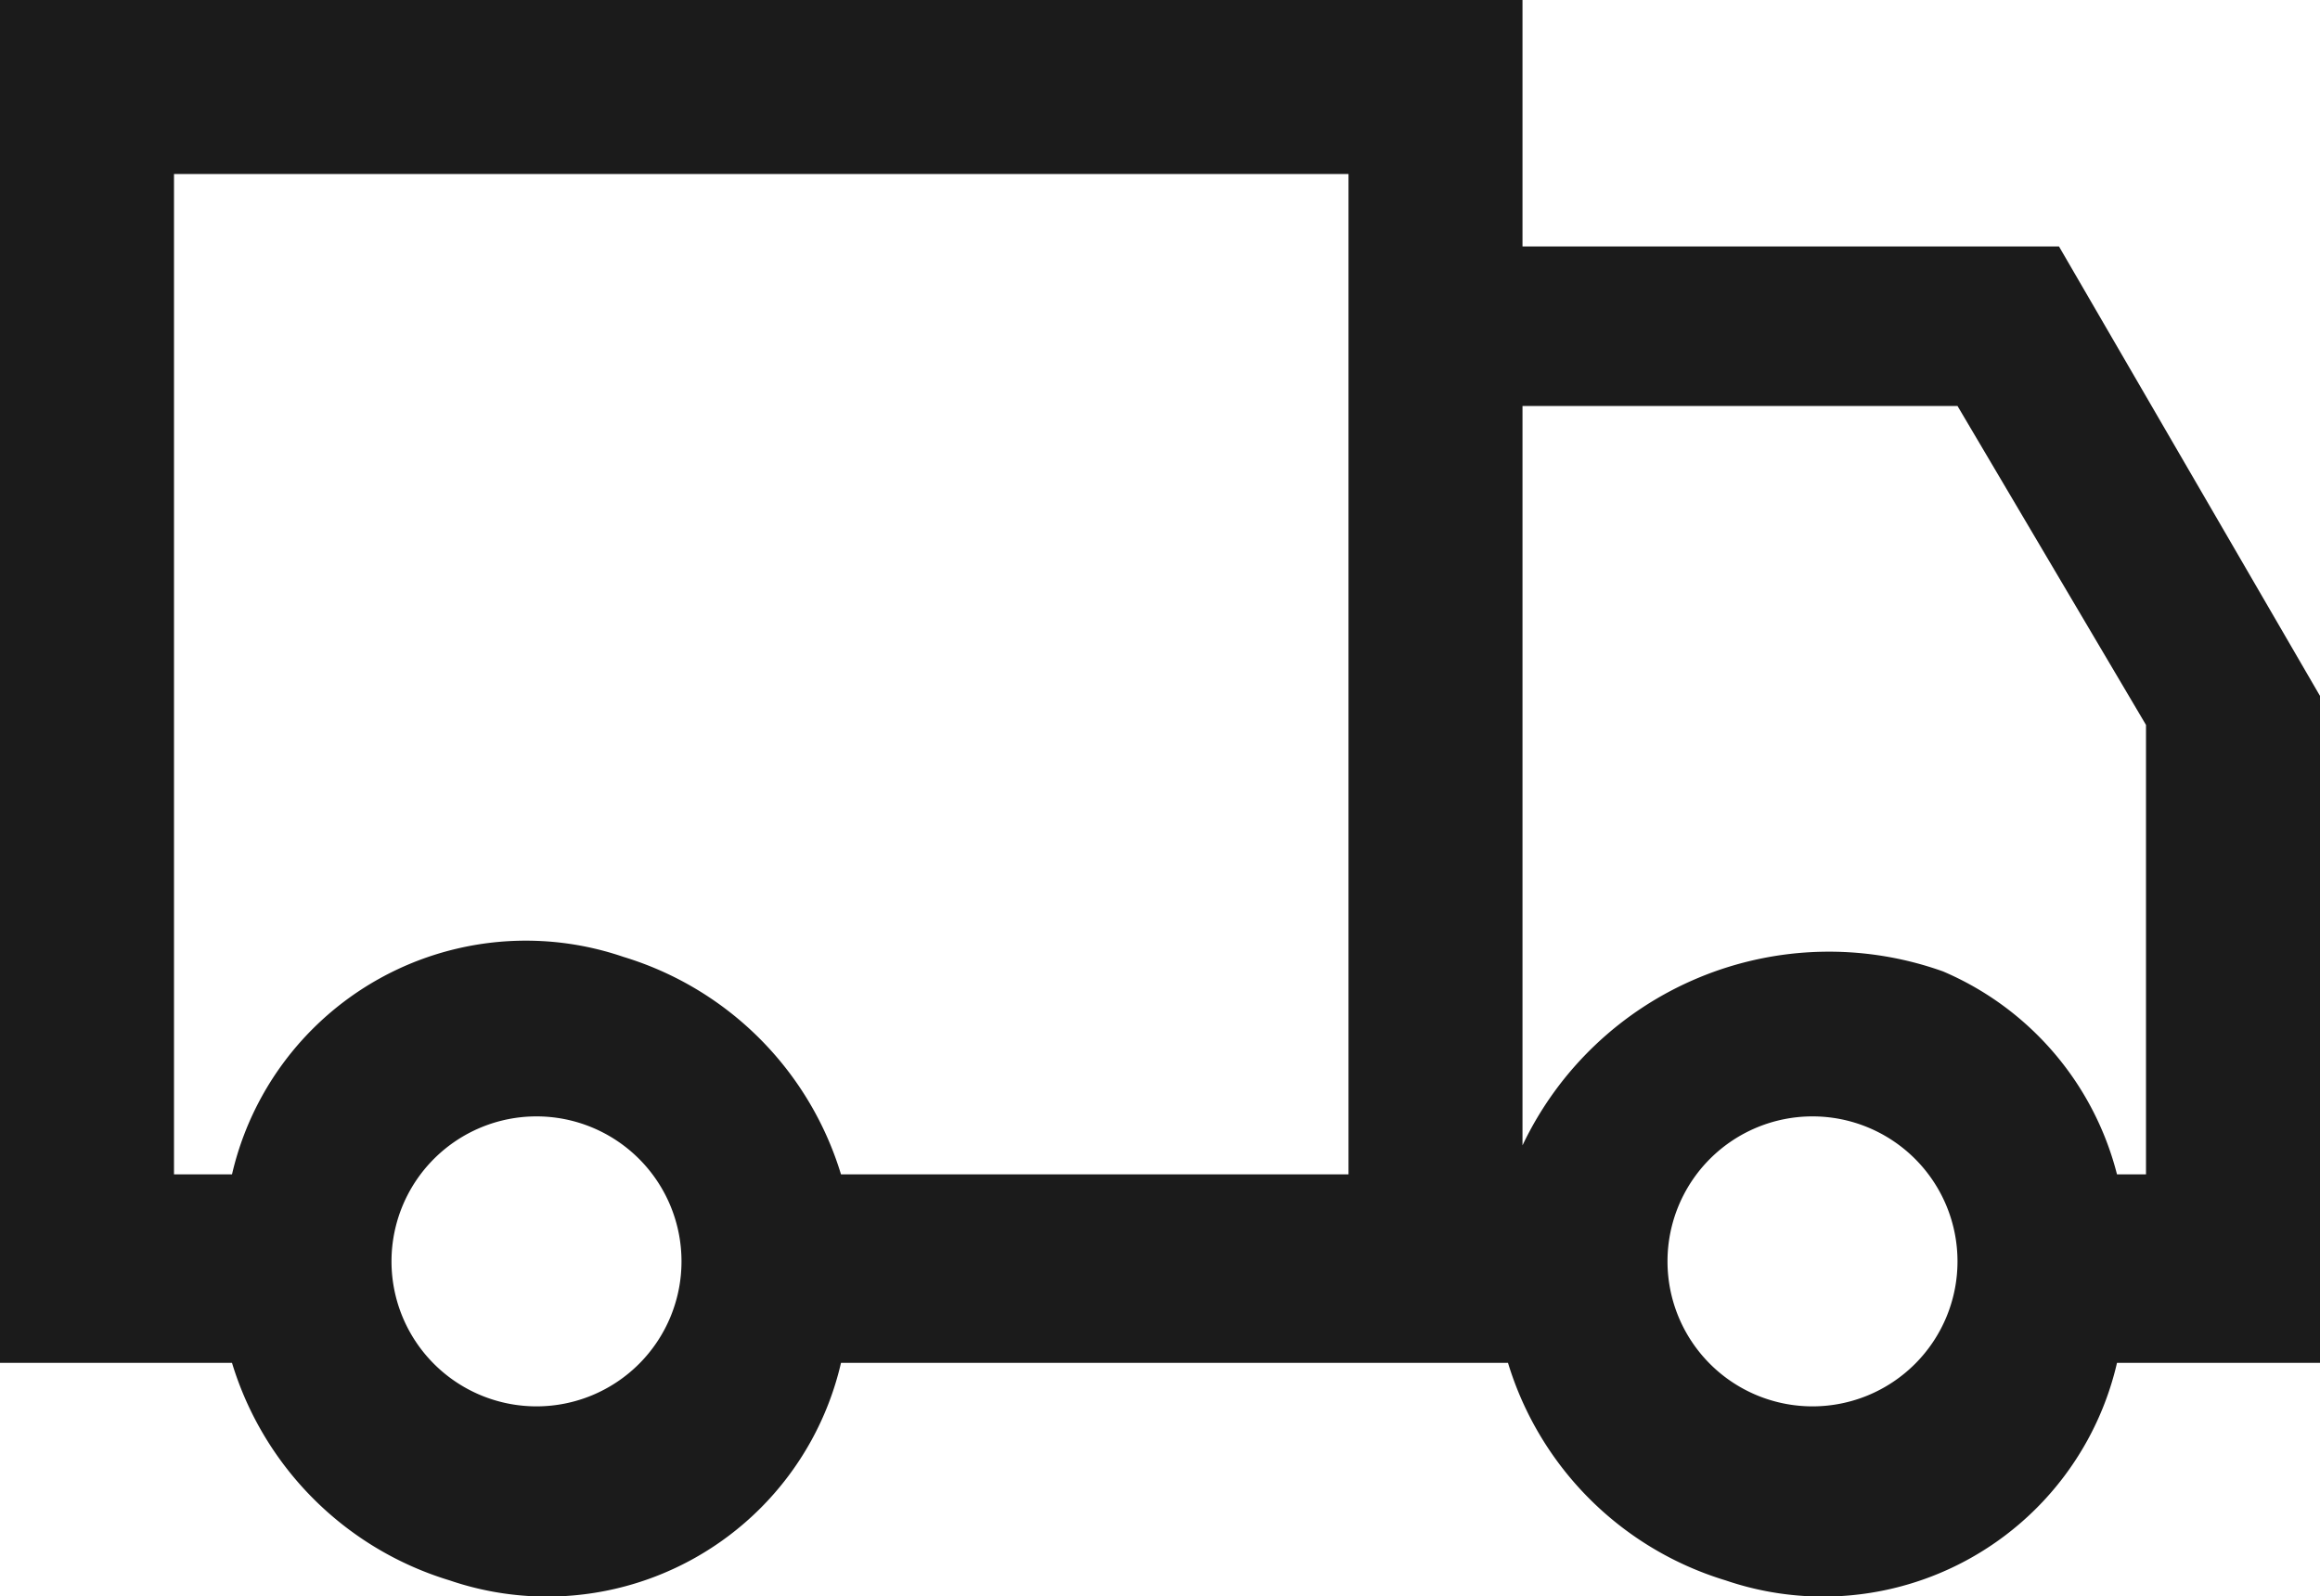 <svg xmlns="http://www.w3.org/2000/svg" width="16" viewBox="0 0 16 11.01"><defs><style>.cls-1{fill:#1b1b1b}</style></defs><title>delivery</title><g id="Layer_2" data-name="Layer 2"><path class="cls-1" d="M1.2 0h9.3v1.7h3.7L16 4.8v4.6h-1.4a2.08 2.08 0 0 1-2.7 1.5 2.25 2.25 0 0 1-1.5-1.5H5.8a2.08 2.08 0 0 1-2.7 1.5 2.25 2.25 0 0 1-1.5-1.5H0V0zm10.3 8.7a1 1 0 0 0 1 1 1 1 0 1 0-1-1zm-1-4.3v3.5a2.34 2.34 0 0 1 2.9-1.2 2.08 2.08 0 0 1 1.2 1.4h.2V5l-1.3-2.2h-3v1.6zM2.7 8.7a1 1 0 0 0 1 1 1 1 0 1 0-1-1zm-1.5-.6h.4a2.08 2.08 0 0 1 2.7-1.5 2.25 2.25 0 0 1 1.5 1.5h3.5V1.2H1.2z" id="Layer_1-2" data-name="Layer 1"/></g></svg>